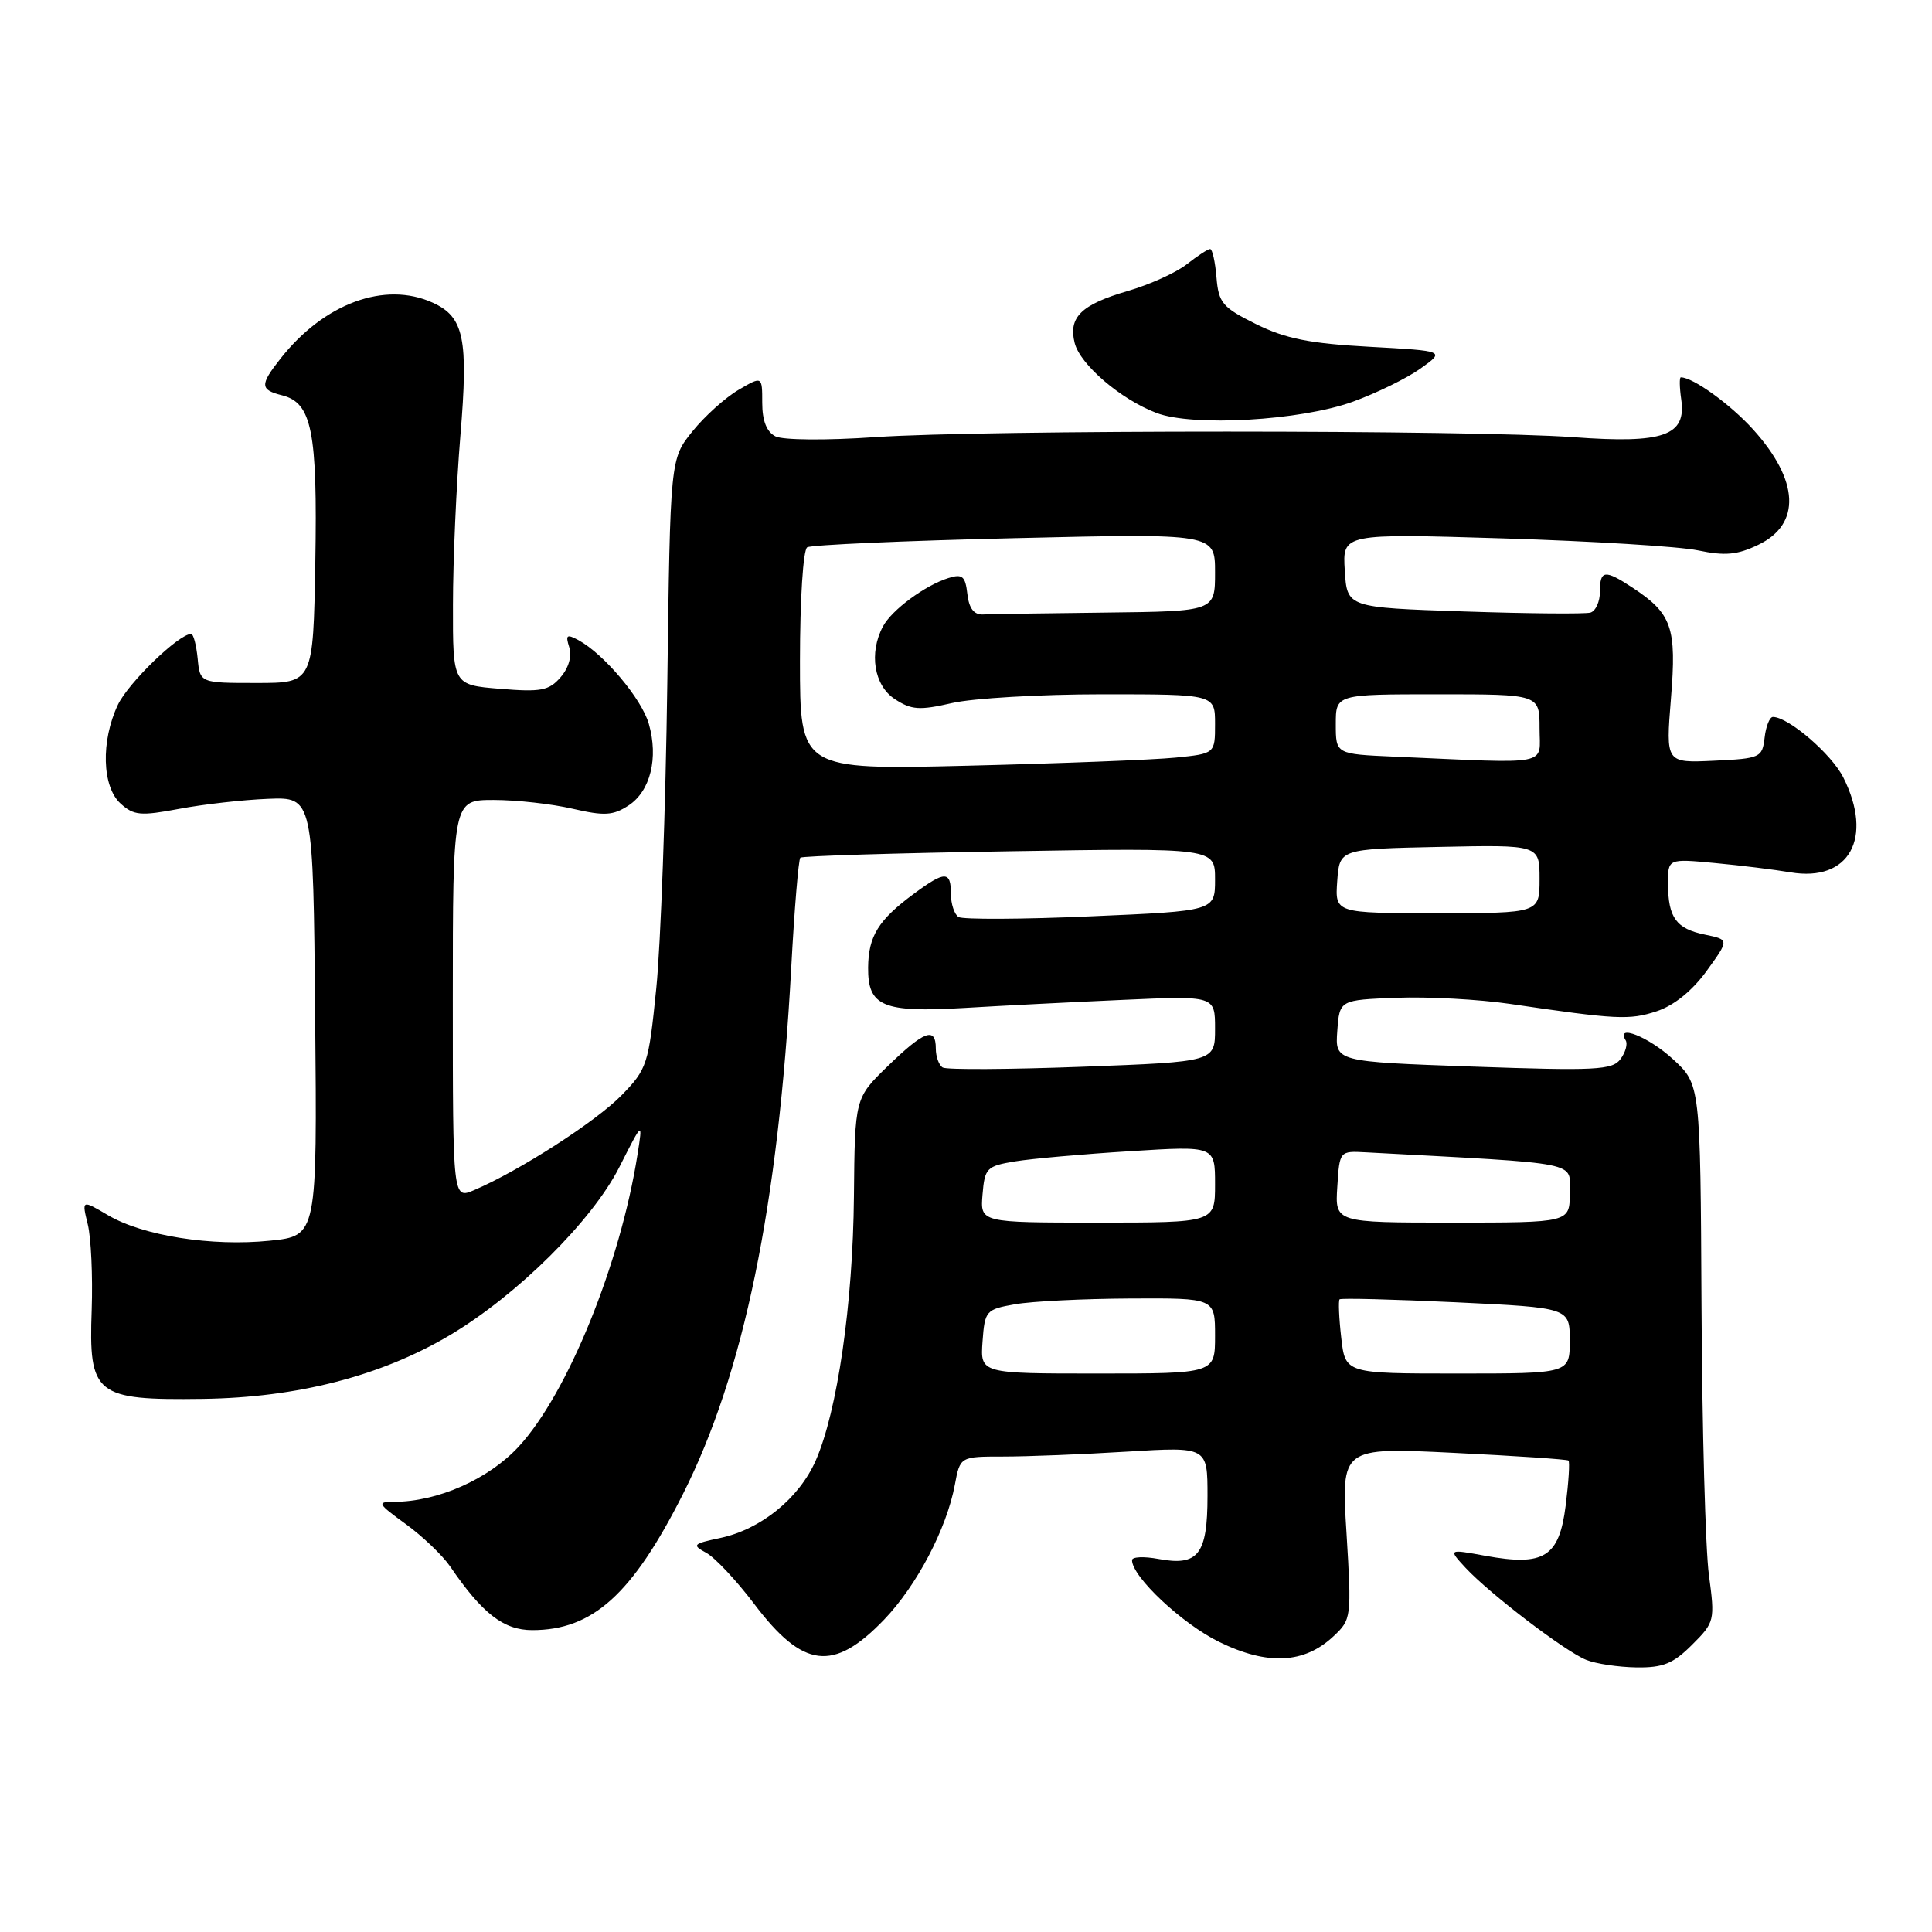<?xml version="1.0" encoding="UTF-8" standalone="no"?>
<!DOCTYPE svg PUBLIC "-//W3C//DTD SVG 1.1//EN" "http://www.w3.org/Graphics/SVG/1.1/DTD/svg11.dtd" >
<svg xmlns="http://www.w3.org/2000/svg" xmlns:xlink="http://www.w3.org/1999/xlink" version="1.1" viewBox="0 0 256 256">
 <g >
 <path fill="currentColor"
d=" M 224.21 217.94 C 227.20 214.96 227.25 214.74 226.44 208.69 C 225.98 205.29 225.54 189.26 225.46 173.09 C 225.31 143.68 225.31 143.68 221.67 140.34 C 218.44 137.37 214.03 135.63 215.41 137.85 C 215.70 138.32 215.39 139.44 214.72 140.34 C 213.64 141.79 211.45 141.90 195.20 141.33 C 176.90 140.68 176.90 140.68 177.20 136.59 C 177.50 132.50 177.50 132.50 185.07 132.21 C 189.23 132.05 195.98 132.42 200.07 133.02 C 214.21 135.10 215.90 135.19 219.51 134.00 C 221.81 133.24 224.23 131.29 226.14 128.65 C 229.14 124.51 229.14 124.51 225.94 123.85 C 222.11 123.07 221.04 121.61 221.02 117.13 C 221.00 113.77 221.00 113.77 227.25 114.36 C 230.69 114.68 235.19 115.24 237.26 115.59 C 245.03 116.90 248.28 111.05 244.25 103.02 C 242.69 99.91 236.97 95.00 234.92 95.00 C 234.49 95.00 233.99 96.24 233.82 97.75 C 233.51 100.39 233.25 100.51 227.11 100.80 C 220.72 101.10 220.72 101.10 221.41 92.55 C 222.18 83.12 221.55 81.32 216.31 77.86 C 212.63 75.44 212.00 75.52 212.00 78.39 C 212.00 79.71 211.44 80.96 210.75 81.17 C 210.06 81.37 202.53 81.31 194.00 81.02 C 178.50 80.50 178.50 80.50 178.19 75.60 C 177.88 70.69 177.88 70.69 199.19 71.34 C 210.91 71.70 222.53 72.41 225.00 72.93 C 228.59 73.68 230.21 73.53 233.00 72.18 C 238.68 69.45 238.41 63.68 232.30 56.91 C 229.28 53.57 224.33 50.00 222.72 50.00 C 222.52 50.00 222.54 51.31 222.77 52.91 C 223.48 57.74 220.45 58.81 208.50 57.93 C 195.08 56.95 130.39 56.94 116.00 57.92 C 109.49 58.37 103.74 58.32 102.75 57.82 C 101.58 57.22 101.00 55.75 101.00 53.37 C 101.00 49.82 101.00 49.82 97.86 51.66 C 96.13 52.67 93.38 55.14 91.76 57.15 C 88.81 60.81 88.81 60.81 88.42 90.60 C 88.20 106.98 87.55 125.14 86.96 130.95 C 85.94 141.06 85.75 141.65 82.36 145.13 C 78.98 148.60 68.80 155.15 62.82 157.70 C 60.00 158.90 60.00 158.90 60.00 132.45 C 60.00 106.00 60.00 106.00 65.42 106.00 C 68.41 106.00 73.10 106.52 75.86 107.16 C 80.10 108.14 81.24 108.07 83.30 106.72 C 86.18 104.83 87.27 100.43 85.97 95.91 C 85.02 92.59 80.04 86.68 76.66 84.83 C 75.09 83.98 74.91 84.13 75.43 85.77 C 75.80 86.95 75.35 88.52 74.27 89.75 C 72.74 91.52 71.66 91.72 66.25 91.27 C 60.00 90.76 60.00 90.76 60.02 80.13 C 60.02 74.28 60.47 64.22 61.00 57.77 C 62.08 44.84 61.49 42.00 57.34 40.11 C 51.00 37.22 42.93 40.19 37.16 47.53 C 34.42 51.00 34.45 51.65 37.37 52.38 C 41.33 53.37 42.08 57.13 41.78 74.52 C 41.50 90.50 41.50 90.50 34.00 90.50 C 26.50 90.50 26.50 90.50 26.19 87.25 C 26.01 85.46 25.63 84.00 25.33 84.00 C 23.69 84.00 17.01 90.47 15.62 93.39 C 13.35 98.18 13.51 104.25 15.98 106.48 C 17.72 108.06 18.63 108.14 23.73 107.18 C 26.90 106.58 32.20 105.98 35.50 105.85 C 41.50 105.61 41.50 105.61 41.76 134.69 C 42.03 163.76 42.03 163.76 35.76 164.40 C 28.06 165.19 18.93 163.75 14.31 161.02 C 10.83 158.97 10.83 158.97 11.63 162.23 C 12.07 164.03 12.30 169.11 12.15 173.53 C 11.74 184.85 12.61 185.55 26.86 185.36 C 39.40 185.19 50.49 182.33 59.59 176.93 C 68.51 171.63 78.45 161.78 82.06 154.66 C 85.18 148.50 85.18 148.50 84.47 153.00 C 82.19 167.47 75.20 184.66 68.75 191.66 C 64.74 196.01 57.98 199.00 52.17 199.00 C 49.90 199.00 50.04 199.24 53.76 201.94 C 55.99 203.56 58.64 206.09 59.66 207.58 C 63.91 213.81 66.74 216.00 70.52 216.00 C 78.53 216.00 83.76 211.29 90.48 198.00 C 98.55 182.03 103.14 159.77 104.84 128.28 C 105.26 120.46 105.81 113.87 106.05 113.65 C 106.30 113.42 118.76 113.04 133.75 112.80 C 161.00 112.35 161.00 112.35 161.00 116.53 C 161.00 120.71 161.00 120.71 144.51 121.42 C 135.45 121.82 127.57 121.85 127.01 121.51 C 126.46 121.16 126.00 119.78 126.00 118.44 C 126.00 115.39 125.22 115.38 121.12 118.41 C 116.39 121.90 115.07 124.03 115.03 128.21 C 114.99 133.36 116.98 134.19 127.75 133.56 C 132.56 133.27 142.01 132.79 148.75 132.49 C 161.00 131.94 161.00 131.94 161.00 136.31 C 161.00 140.69 161.00 140.69 143.41 141.35 C 133.74 141.71 125.42 141.76 124.91 141.45 C 124.41 141.14 124.00 140.01 124.00 138.94 C 124.00 136.01 122.48 136.57 117.65 141.25 C 113.27 145.50 113.27 145.50 113.15 158.53 C 113.02 172.80 110.95 187.05 108.08 193.55 C 105.87 198.55 100.81 202.65 95.44 203.79 C 91.79 204.56 91.66 204.71 93.59 205.76 C 94.74 206.39 97.59 209.43 99.92 212.51 C 106.41 221.10 110.43 221.59 117.14 214.62 C 121.48 210.10 125.43 202.57 126.52 196.75 C 127.22 193.00 127.22 193.00 132.96 193.00 C 136.11 193.00 143.48 192.71 149.34 192.35 C 160.00 191.70 160.00 191.70 160.00 198.23 C 160.00 205.97 158.77 207.55 153.51 206.57 C 151.58 206.21 150.00 206.28 150.00 206.73 C 150.00 208.93 156.65 215.17 161.54 217.56 C 167.95 220.70 172.82 220.46 176.70 216.81 C 179.07 214.59 179.10 214.33 178.42 203.16 C 177.71 191.78 177.71 191.78 192.61 192.51 C 200.80 192.91 207.65 193.37 207.83 193.53 C 208.02 193.70 207.85 196.38 207.46 199.49 C 206.60 206.32 204.61 207.57 196.82 206.15 C 191.89 205.25 191.89 205.25 194.19 207.74 C 197.41 211.20 207.40 218.83 210.18 219.94 C 211.46 220.46 214.45 220.90 216.83 220.94 C 220.37 220.99 221.71 220.44 224.21 217.94 Z  M 179.23 53.24 C 182.38 52.10 186.43 50.12 188.23 48.83 C 191.50 46.50 191.50 46.50 181.44 45.95 C 173.54 45.52 170.32 44.87 166.44 42.95 C 161.98 40.74 161.47 40.14 161.19 36.75 C 161.02 34.69 160.64 33.00 160.35 33.00 C 160.05 33.00 158.66 33.91 157.25 35.02 C 155.84 36.13 152.32 37.72 149.43 38.56 C 143.26 40.36 141.54 42.04 142.40 45.45 C 143.12 48.31 148.50 52.92 153.24 54.72 C 158.06 56.56 172.29 55.74 179.23 53.24 Z  M 130.19 177.76 C 130.49 173.67 130.64 173.50 134.50 172.82 C 136.70 172.43 143.56 172.09 149.75 172.06 C 161.00 172.00 161.00 172.00 161.00 177.00 C 161.00 182.00 161.00 182.00 145.44 182.00 C 129.89 182.00 129.89 182.00 130.19 177.76 Z  M 177.72 177.25 C 177.42 174.64 177.33 172.35 177.50 172.17 C 177.68 171.99 184.61 172.17 192.91 172.56 C 208.00 173.28 208.00 173.28 208.00 177.64 C 208.00 182.00 208.00 182.00 193.13 182.00 C 178.26 182.00 178.26 182.00 177.72 177.25 Z  M 130.19 158.27 C 130.48 154.77 130.74 154.51 134.50 153.89 C 136.70 153.53 143.56 152.92 149.75 152.54 C 161.00 151.83 161.00 151.83 161.00 156.92 C 161.00 162.00 161.00 162.00 145.44 162.00 C 129.88 162.00 129.88 162.00 130.19 158.27 Z  M 177.20 157.25 C 177.50 152.50 177.50 152.50 181.00 152.69 C 210.03 154.25 208.00 153.84 208.00 158.10 C 208.00 162.00 208.00 162.00 192.45 162.00 C 176.89 162.00 176.89 162.00 177.20 157.25 Z  M 177.19 116.75 C 177.50 112.50 177.50 112.50 190.75 112.22 C 204.00 111.94 204.00 111.94 204.00 116.47 C 204.00 121.00 204.00 121.00 190.44 121.00 C 176.89 121.00 176.89 121.00 177.19 116.75 Z  M 106.00 87.56 C 106.00 79.40 106.42 72.86 106.96 72.52 C 107.49 72.20 119.86 71.65 134.46 71.31 C 161.00 70.68 161.00 70.68 161.00 75.84 C 161.00 81.00 161.00 81.00 146.50 81.17 C 138.53 81.26 131.21 81.37 130.25 81.42 C 129.05 81.47 128.40 80.62 128.18 78.71 C 127.91 76.34 127.52 76.01 125.68 76.59 C 122.59 77.55 118.17 80.81 117.00 83.00 C 115.11 86.53 115.81 90.83 118.56 92.63 C 120.77 94.08 121.83 94.15 126.14 93.16 C 128.90 92.52 137.87 92.00 146.08 92.00 C 161.00 92.00 161.00 92.00 161.00 95.93 C 161.00 99.86 161.00 99.86 155.75 100.39 C 152.86 100.68 140.49 101.16 128.25 101.46 C 106.00 102.00 106.00 102.00 106.00 87.56 Z  M 184.75 100.26 C 177.00 99.92 177.00 99.92 177.00 95.96 C 177.00 92.00 177.00 92.00 190.50 92.00 C 204.00 92.00 204.00 92.00 204.00 96.50 C 204.00 101.55 205.87 101.19 184.75 100.26 Z "/>
</g>
</svg>